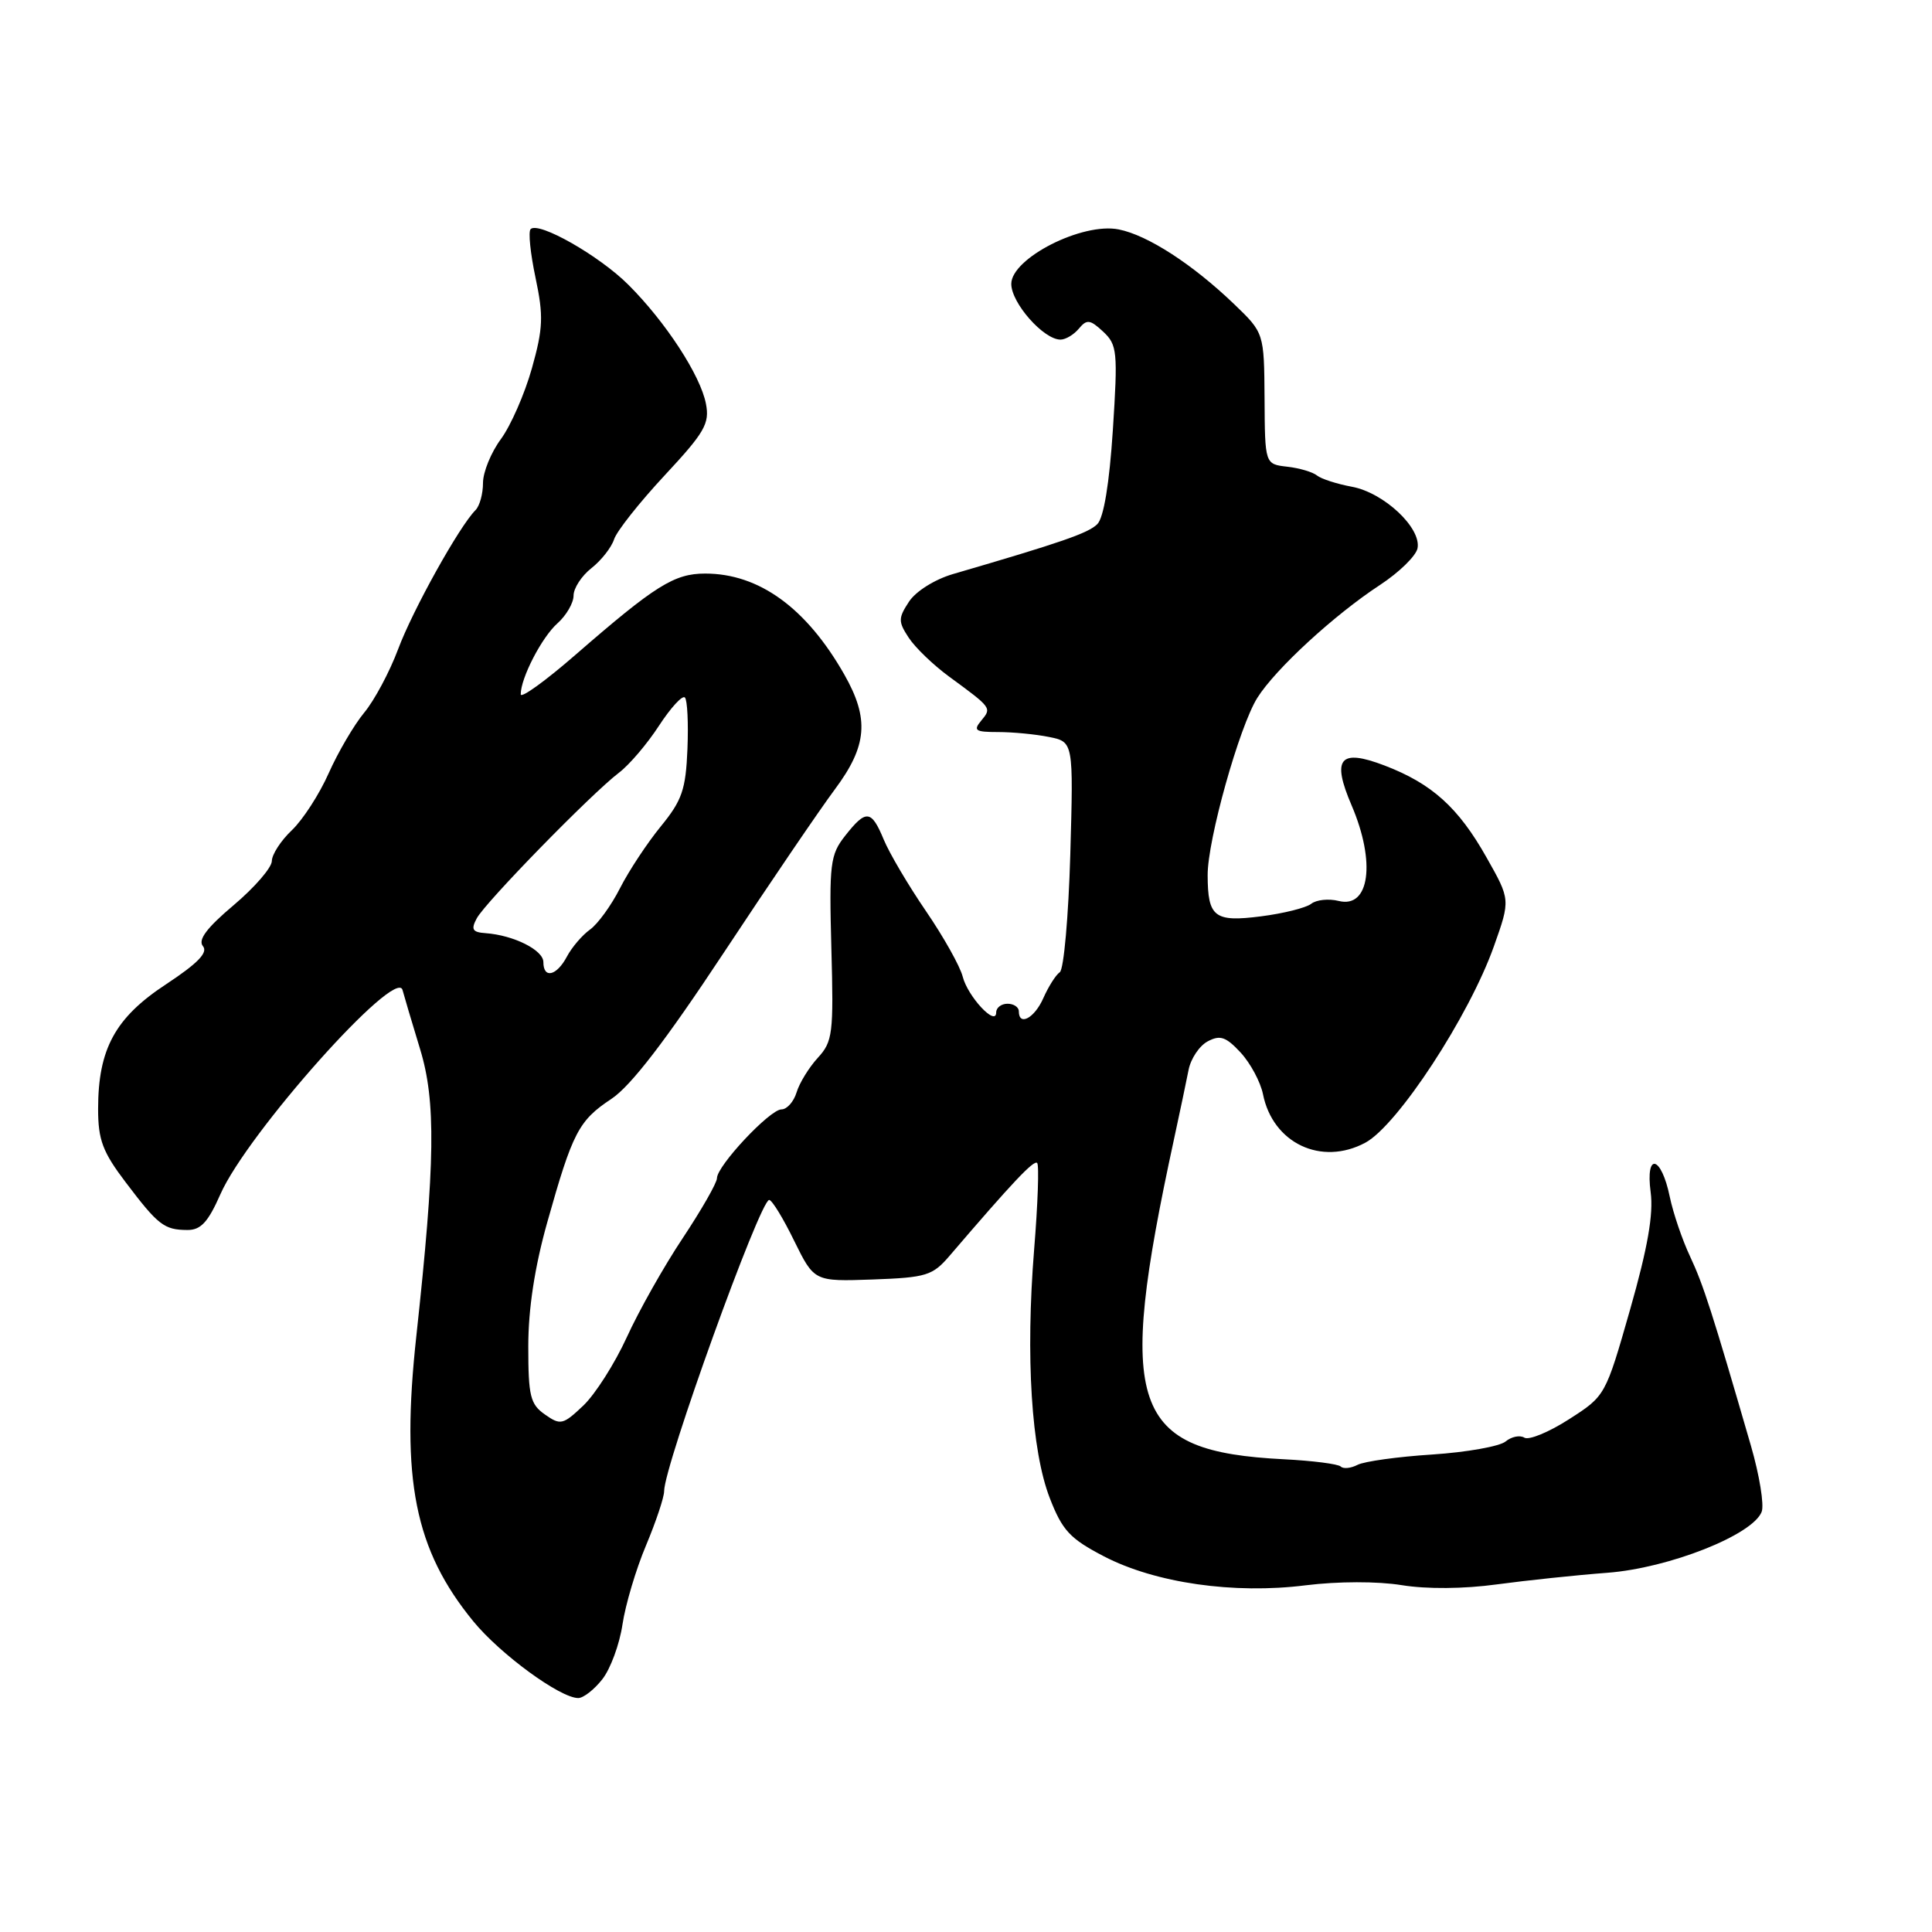 <?xml version="1.0" encoding="UTF-8" standalone="no"?>
<!DOCTYPE svg PUBLIC "-//W3C//DTD SVG 1.1//EN" "http://www.w3.org/Graphics/SVG/1.1/DTD/svg11.dtd" >
<svg xmlns="http://www.w3.org/2000/svg" xmlns:xlink="http://www.w3.org/1999/xlink" version="1.1" viewBox="0 0 256 256">
 <g >
 <path fill="currentColor"
d=" M 79.81 222.51 C 80.89 221.14 82.09 217.88 82.48 215.26 C 82.87 212.64 84.27 207.93 85.60 204.78 C 86.92 201.63 88.00 198.40 88.00 197.59 C 88.00 194.22 100.71 159.00 101.92 159.00 C 102.29 159.00 103.78 161.43 105.23 164.41 C 107.89 169.81 107.89 169.81 115.63 169.54 C 122.77 169.28 123.57 169.03 125.84 166.38 C 134.13 156.70 136.99 153.66 137.43 154.10 C 137.70 154.36 137.52 159.52 137.03 165.54 C 135.88 179.78 136.66 192.20 139.10 198.50 C 140.76 202.79 141.77 203.88 146.27 206.22 C 153.08 209.76 163.50 211.26 173.01 210.06 C 177.30 209.53 182.52 209.52 185.73 210.04 C 189.04 210.58 193.98 210.54 198.34 209.94 C 202.28 209.41 208.88 208.71 213.00 208.40 C 221.15 207.78 232.25 203.39 233.43 200.32 C 233.78 199.41 233.14 195.48 232.01 191.58 C 226.89 173.92 225.71 170.25 223.95 166.50 C 222.91 164.30 221.70 160.73 221.25 158.57 C 220.13 153.13 218.01 152.62 218.72 157.97 C 219.11 160.87 218.33 165.34 216.00 173.51 C 212.73 184.96 212.72 184.97 207.90 188.06 C 205.24 189.77 202.59 190.86 201.99 190.50 C 201.40 190.13 200.27 190.36 199.49 191.01 C 198.71 191.65 194.34 192.43 189.79 192.73 C 185.23 193.02 180.77 193.64 179.88 194.10 C 178.99 194.56 177.99 194.66 177.65 194.32 C 177.32 193.99 173.93 193.55 170.12 193.36 C 149.81 192.33 147.84 186.60 155.55 151.00 C 156.32 147.43 157.20 143.28 157.49 141.78 C 157.78 140.28 158.92 138.58 160.02 137.99 C 161.67 137.11 162.44 137.37 164.39 139.47 C 165.69 140.88 167.02 143.36 167.35 144.98 C 168.65 151.49 175.09 154.54 180.92 151.41 C 185.20 149.10 194.68 134.62 197.96 125.36 C 200.14 119.22 200.14 119.22 196.98 113.63 C 193.24 106.99 189.73 103.83 183.45 101.43 C 177.51 99.16 176.42 100.49 179.10 106.73 C 182.32 114.25 181.48 120.41 177.38 119.38 C 176.06 119.05 174.42 119.22 173.74 119.76 C 173.06 120.29 170.07 121.04 167.09 121.42 C 160.92 122.21 160.04 121.53 160.02 115.99 C 159.99 111.33 164.21 96.28 166.60 92.47 C 168.99 88.66 176.78 81.49 182.84 77.52 C 185.39 75.85 187.63 73.66 187.83 72.65 C 188.35 69.95 183.38 65.29 179.15 64.50 C 177.14 64.13 175.05 63.45 174.50 63.00 C 173.95 62.55 172.18 62.02 170.56 61.84 C 167.61 61.50 167.61 61.50 167.56 52.80 C 167.50 44.11 167.50 44.11 163.50 40.27 C 158.01 35.01 152.07 31.16 148.24 30.40 C 143.42 29.43 134.00 34.22 134.00 37.62 C 134.00 40.15 138.28 45.00 140.52 45.00 C 141.20 45.00 142.30 44.34 142.96 43.54 C 144.01 42.28 144.44 42.33 146.18 43.95 C 148.04 45.69 148.13 46.59 147.46 56.97 C 147.00 64.05 146.25 68.61 145.40 69.45 C 144.22 70.64 140.60 71.89 126.26 76.07 C 123.85 76.78 121.35 78.35 120.45 79.72 C 119.01 81.91 119.01 82.37 120.41 84.50 C 121.26 85.80 123.66 88.11 125.73 89.63 C 131.43 93.81 131.42 93.79 130.04 95.46 C 128.92 96.80 129.21 97.00 132.25 97.00 C 134.18 97.00 137.21 97.29 138.99 97.65 C 142.24 98.30 142.24 98.30 141.82 113.22 C 141.58 121.43 140.96 128.45 140.43 128.82 C 139.89 129.19 138.92 130.74 138.25 132.25 C 137.08 134.91 135.00 136.03 135.00 134.00 C 135.00 133.45 134.32 133.00 133.50 133.00 C 132.68 133.00 132.00 133.52 132.00 134.15 C 132.00 136.09 128.23 132.05 127.56 129.40 C 127.22 128.05 125.03 124.14 122.69 120.72 C 120.35 117.30 117.84 113.04 117.10 111.25 C 115.46 107.29 114.76 107.22 111.99 110.74 C 110.00 113.26 109.86 114.43 110.16 125.66 C 110.47 136.95 110.34 138.02 108.36 140.17 C 107.19 141.45 105.92 143.51 105.55 144.75 C 105.17 145.99 104.27 147.00 103.55 147.00 C 102.01 147.00 95.00 154.48 95.00 156.12 C 95.00 156.73 92.96 160.30 90.47 164.05 C 87.97 167.80 84.64 173.71 83.06 177.18 C 81.47 180.66 78.88 184.73 77.30 186.24 C 74.60 188.80 74.27 188.88 72.21 187.43 C 70.26 186.07 70.00 184.99 70.00 178.39 C 70.00 173.43 70.85 167.88 72.51 161.98 C 75.87 150.03 76.67 148.49 81.01 145.61 C 83.57 143.92 88.20 137.90 95.85 126.32 C 101.96 117.07 108.62 107.28 110.64 104.57 C 114.92 98.82 115.21 95.24 111.87 89.37 C 106.85 80.55 100.58 76.00 93.44 76.00 C 89.34 76.00 86.82 77.58 76.25 86.77 C 72.26 90.24 69.00 92.59 69.00 92.00 C 69.00 89.84 71.79 84.44 73.86 82.60 C 75.04 81.55 76.00 79.89 76.00 78.92 C 76.00 77.94 77.06 76.31 78.37 75.28 C 79.67 74.26 81.02 72.54 81.37 71.46 C 81.72 70.38 84.73 66.58 88.06 63.00 C 93.37 57.30 94.05 56.13 93.54 53.50 C 92.82 49.75 88.21 42.67 83.27 37.74 C 79.41 33.88 71.36 29.30 70.31 30.36 C 69.98 30.69 70.28 33.58 70.96 36.80 C 72.03 41.86 71.97 43.49 70.48 48.80 C 69.53 52.18 67.68 56.40 66.38 58.17 C 65.07 59.94 64.00 62.56 64.00 63.99 C 64.00 65.43 63.56 67.04 63.01 67.59 C 60.86 69.74 54.70 80.81 52.76 86.00 C 51.63 89.03 49.60 92.82 48.25 94.44 C 46.91 96.06 44.80 99.66 43.56 102.44 C 42.33 105.22 40.13 108.62 38.68 110.00 C 37.22 111.38 36.03 113.22 36.02 114.09 C 36.01 114.97 33.73 117.60 30.96 119.94 C 27.39 122.95 26.20 124.54 26.89 125.37 C 27.60 126.22 26.20 127.65 21.99 130.43 C 15.26 134.85 13.00 139.00 13.00 146.94 C 13.00 151.04 13.60 152.64 16.66 156.67 C 20.96 162.35 21.75 162.96 24.81 162.98 C 26.60 163.00 27.57 161.95 29.20 158.25 C 32.74 150.20 52.54 128.00 53.34 131.19 C 53.53 131.91 54.57 135.43 55.66 139.00 C 57.78 145.92 57.67 154.02 55.17 177.00 C 53.09 196.05 54.95 205.35 62.73 214.85 C 66.31 219.21 74.23 225.00 76.62 225.00 C 77.30 225.00 78.74 223.88 79.81 222.51 Z  M 72.00 127.48 C 72.00 125.89 68.06 123.92 64.35 123.65 C 62.60 123.53 62.38 123.16 63.17 121.69 C 64.30 119.57 78.35 105.18 82.00 102.40 C 83.38 101.36 85.77 98.55 87.32 96.16 C 88.88 93.77 90.42 92.09 90.75 92.42 C 91.08 92.74 91.23 95.82 91.09 99.25 C 90.87 104.62 90.38 106.05 87.56 109.50 C 85.76 111.70 83.33 115.38 82.16 117.68 C 80.99 119.99 79.19 122.46 78.17 123.18 C 77.15 123.91 75.78 125.51 75.12 126.75 C 73.76 129.32 72.00 129.73 72.00 127.48 Z "/>
</g>
</svg>